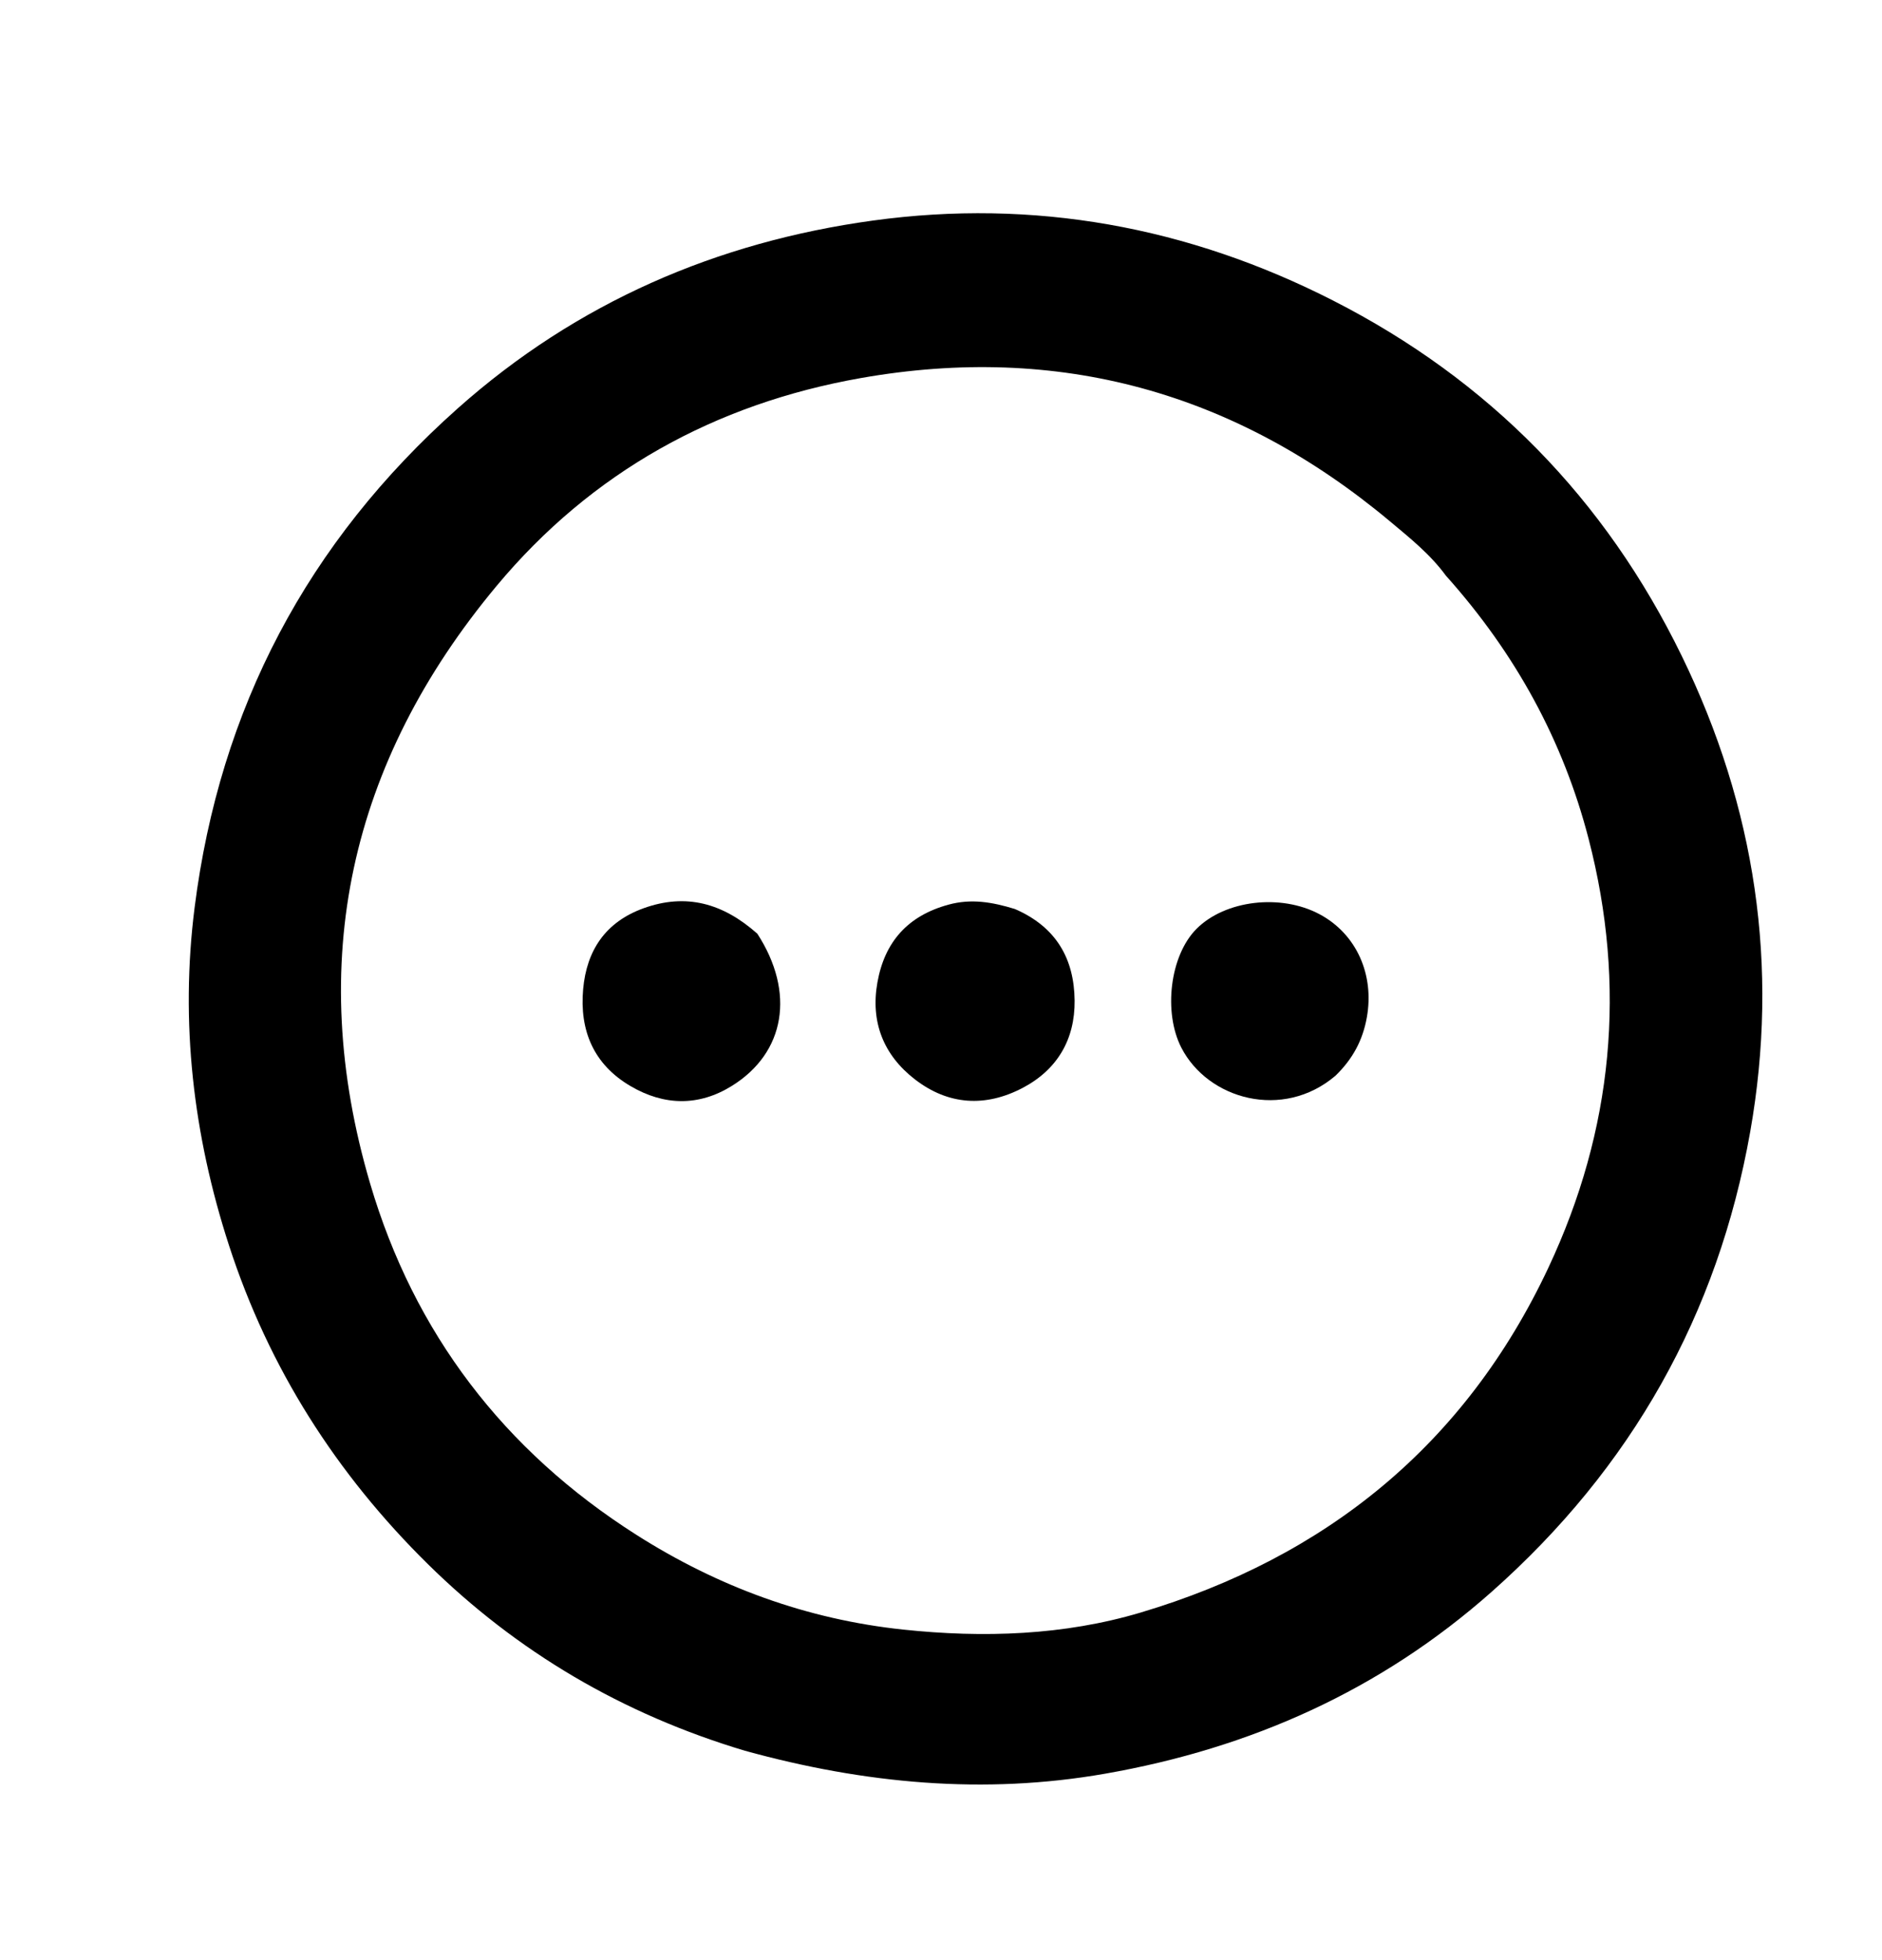 <svg version="1.1" id="Layer_1" xmlns="http://www.w3.org/2000/svg" xmlns:xlink="http://www.w3.org/1999/xlink" x="0px" y="0px"
	 width="100%" viewBox="0 0 384 400" enable-background="new 0 0 384 400" xml:space="preserve">
<path fill="#000000" opacity="1" stroke="none" 
	d="
M151.992,357.273 
	C127.038,349.799 105.493,337.117 87.298,319.181 
	C68.658,300.805 54.856,279.234 46.718,254.128 
	C39.416,231.605 36.737,208.65 39.708,185.194 
	C44.851,144.585 62.718,110.641 93.395,83.339 
	C117.706,61.703 146.297,49.383 178.092,45.012 
	C210.908,40.501 242.413,46.234 272.033,61.35 
	C303.819,77.571 327.523,101.807 343.14,133.853 
	C358.17,164.694 363.082,197.199 357.109,230.963 
	C350.508,268.275 332.875,299.549 304.362,324.832 
	C281.607,345.008 255.121,356.761 225.494,361.955 
	C200.796,366.284 176.432,364.009 151.992,357.273 
M295.016,117.469 
	C291.831,113.114 287.648,109.768 283.565,106.355 
	C252.078,80.029 216.028,70.011 175.607,77.157 
	C145.917,82.406 120.712,96.303 101.314,119.581 
	C71.315,155.579 62.259,196.479 75.516,241.512 
	C84.492,272.007 102.808,296.01 129.812,313.19 
	C146.516,323.817 164.613,330.465 184.291,332.548 
	C200.633,334.278 217.085,333.742 232.771,329.06 
	C270.546,317.786 298.949,294.837 315.92,258.719 
	C329.162,230.539 331.926,201.222 324.132,171.163 
	C318.96,151.215 309.293,133.426 295.016,117.469 
z"/>
<path fill="#000000" opacity="1" stroke="none" 
	d="
M207.075,185.5 
	C215.538,189.167 219.172,195.688 219.263,204.173 
	C219.348,212.128 215.703,218.317 208.641,222.016 
	C201.088,225.972 193.524,225.553 186.685,220.272 
	C180.239,215.295 177.592,208.527 179.025,200.483 
	C180.495,192.232 185.199,186.873 193.546,184.608 
	C198.152,183.357 202.38,184.064 207.075,185.5 
z"/>
<path fill="#000000" opacity="1" stroke="none" 
	d="
M272.475,219.534 
	C261.747,228.657 246.455,224.354 241.03,213.779 
	C237.361,206.626 238.665,195.023 244.148,189.536 
	C249.989,183.69 261.315,182.344 269.22,186.555 
	C276.786,190.586 280.455,198.904 278.883,207.64 
	C278.052,212.256 276.048,216.07 272.475,219.534 
z"/>
<path fill="#000000" opacity="1" stroke="none" 
	d="
M154.526,190.542 
	C162.286,202.507 160.243,214.816 149.338,221.593 
	C142.595,225.784 135.528,225.677 128.646,221.635 
	C121.08,217.193 118.236,210.256 118.984,201.859 
	C119.686,193.981 123.52,188.161 131.296,185.351 
	C140.015,182.201 147.543,184.339 154.526,190.542 
z"/>
</svg>